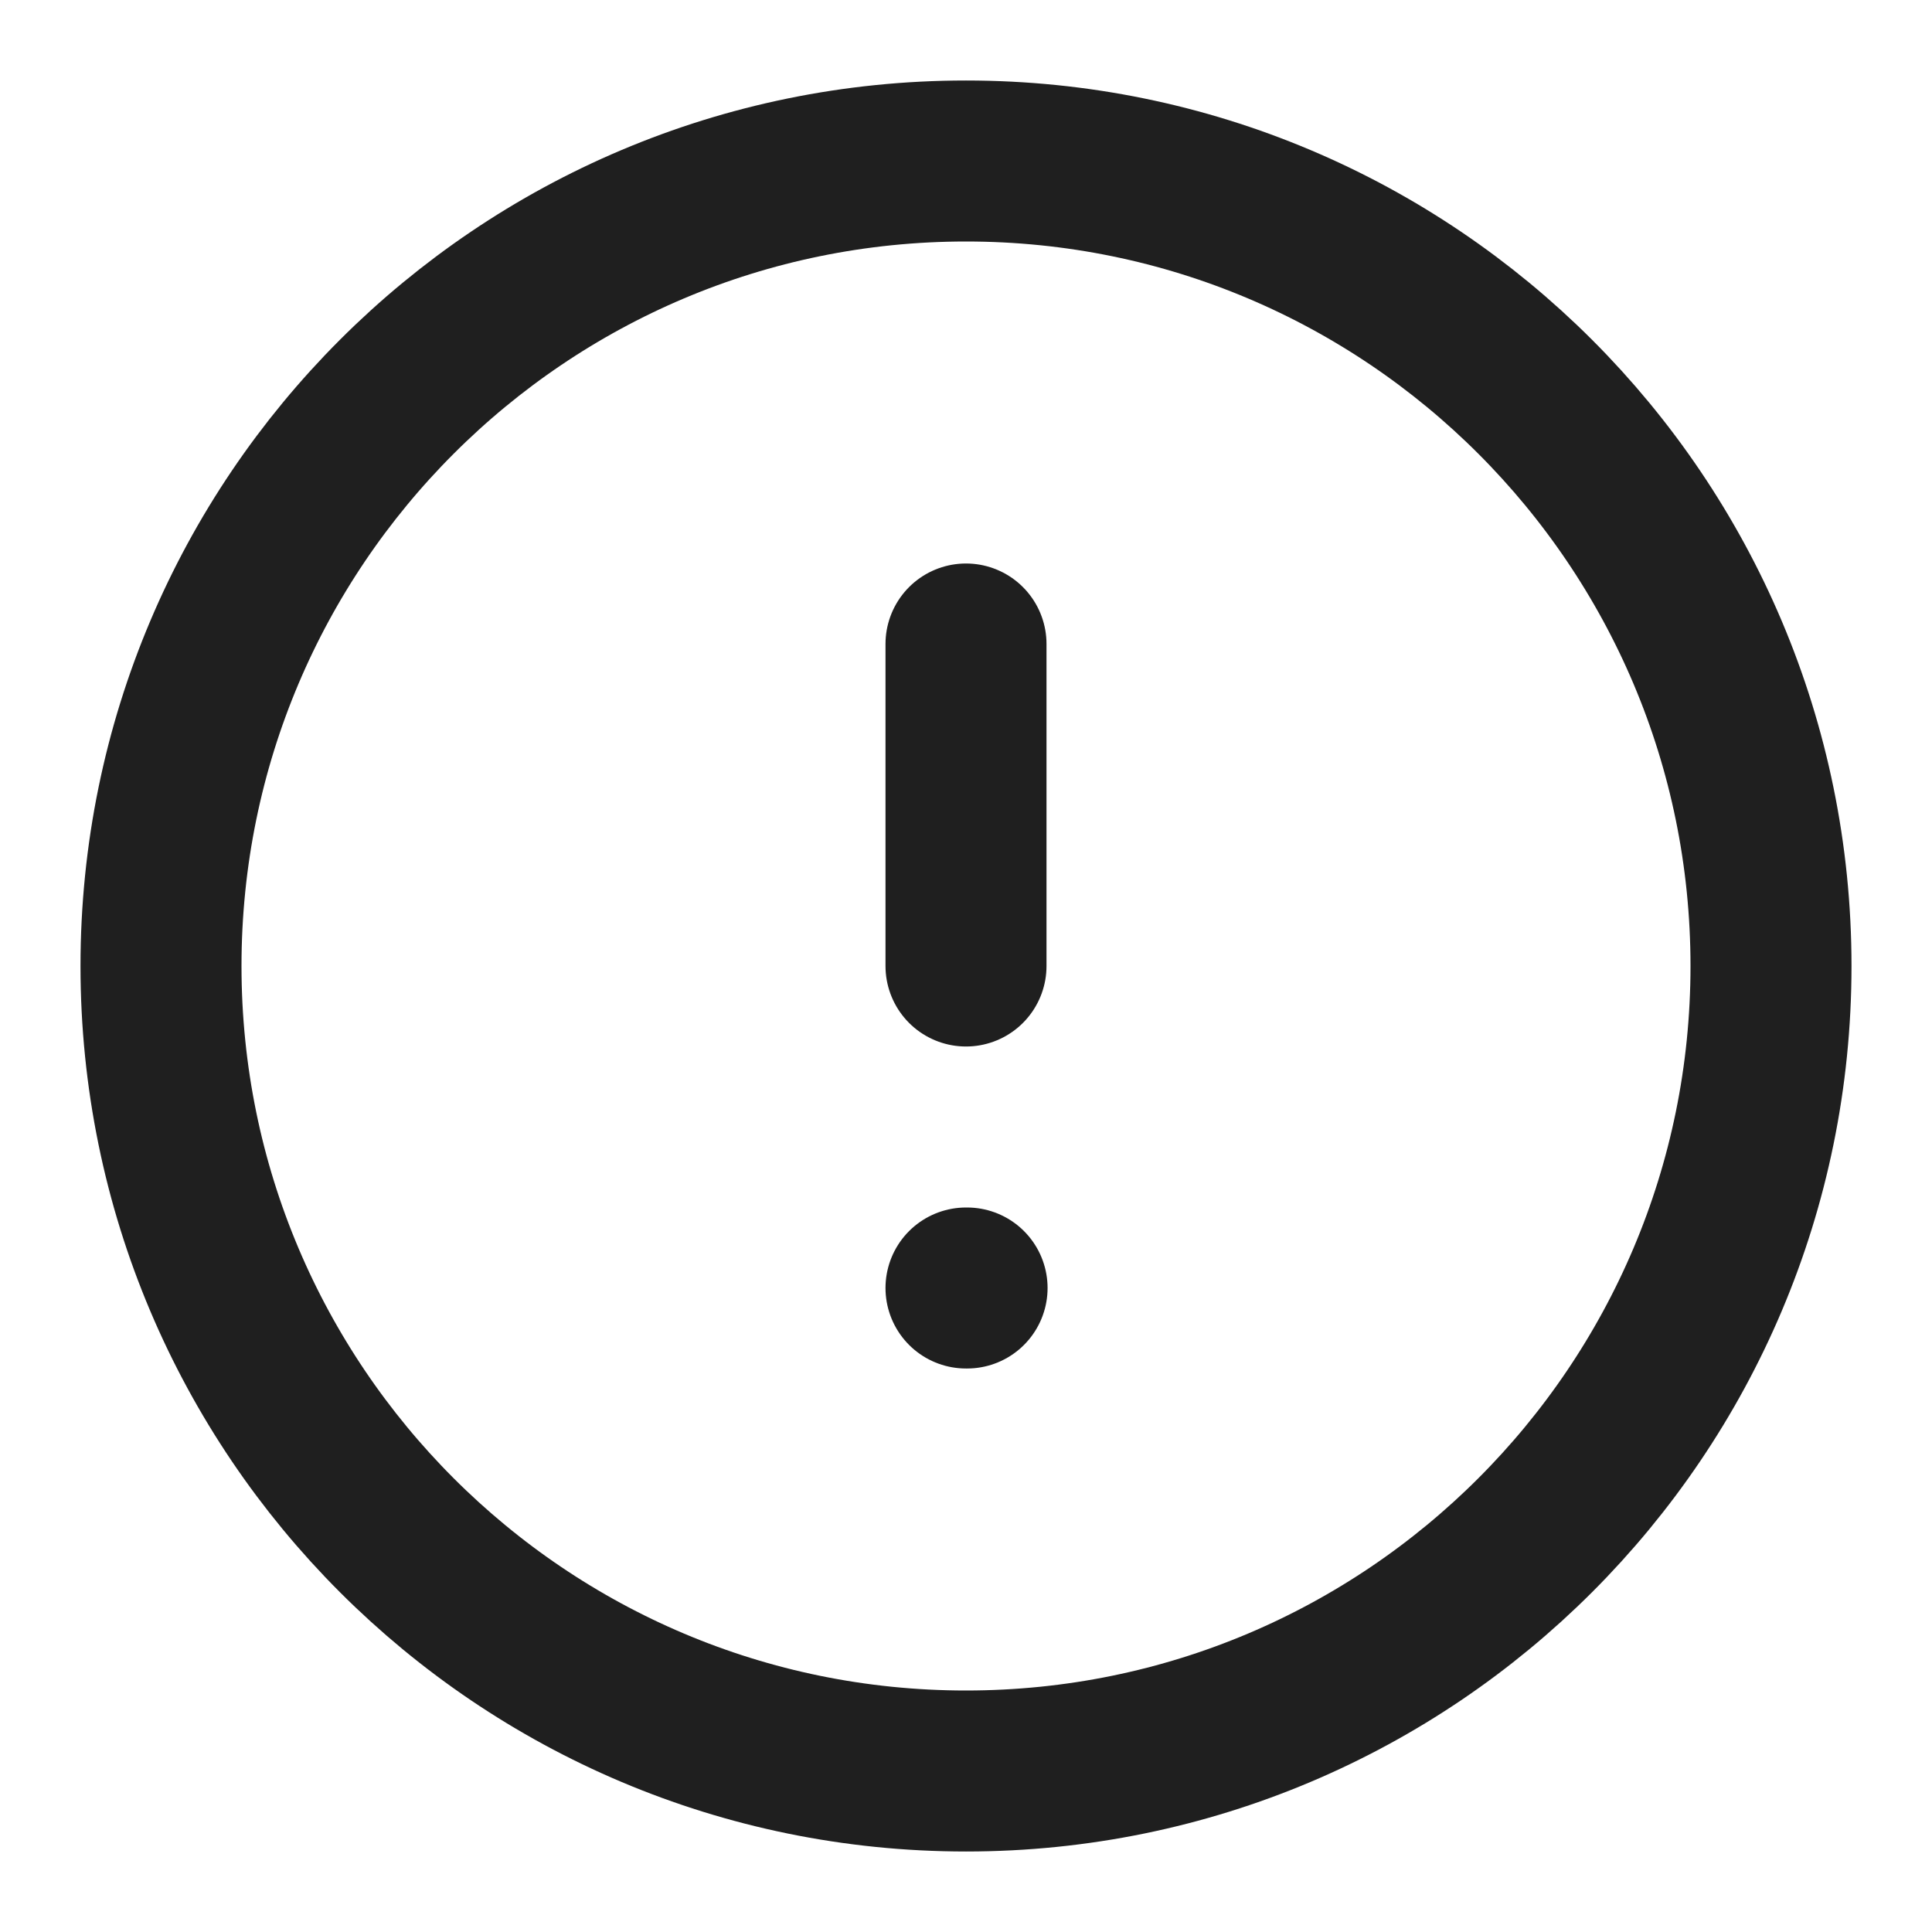 <svg width="18" height="18" viewBox="0 0 18 18" fill="none" xmlns="http://www.w3.org/2000/svg">
<g clip-path="url(#clip0_720_12400)">
<path d="M9 16.5C13.142 16.5 16.5 13.142 16.5 9C16.5 4.858 13.142 1.5 9 1.5C4.858 1.5 1.5 4.858 1.5 9C1.5 13.142 4.858 16.5 9 16.5Z" stroke="#1F1F1F" stroke-width="1.5" stroke-linecap="round" stroke-linejoin="round"/>
<path d="M9 6V9" stroke="#1F1F1F" stroke-width="1.5" stroke-linecap="round" stroke-linejoin="round"/>
<path d="M9 12H9.01" stroke="#1F1F1F" stroke-width="1.5" stroke-linecap="round" stroke-linejoin="round"/>
</g>
<defs>
<clipPath id="clip0_720_12400">
<rect width="18" height="18" fill="white"/>
</clipPath>
</defs>
</svg>
